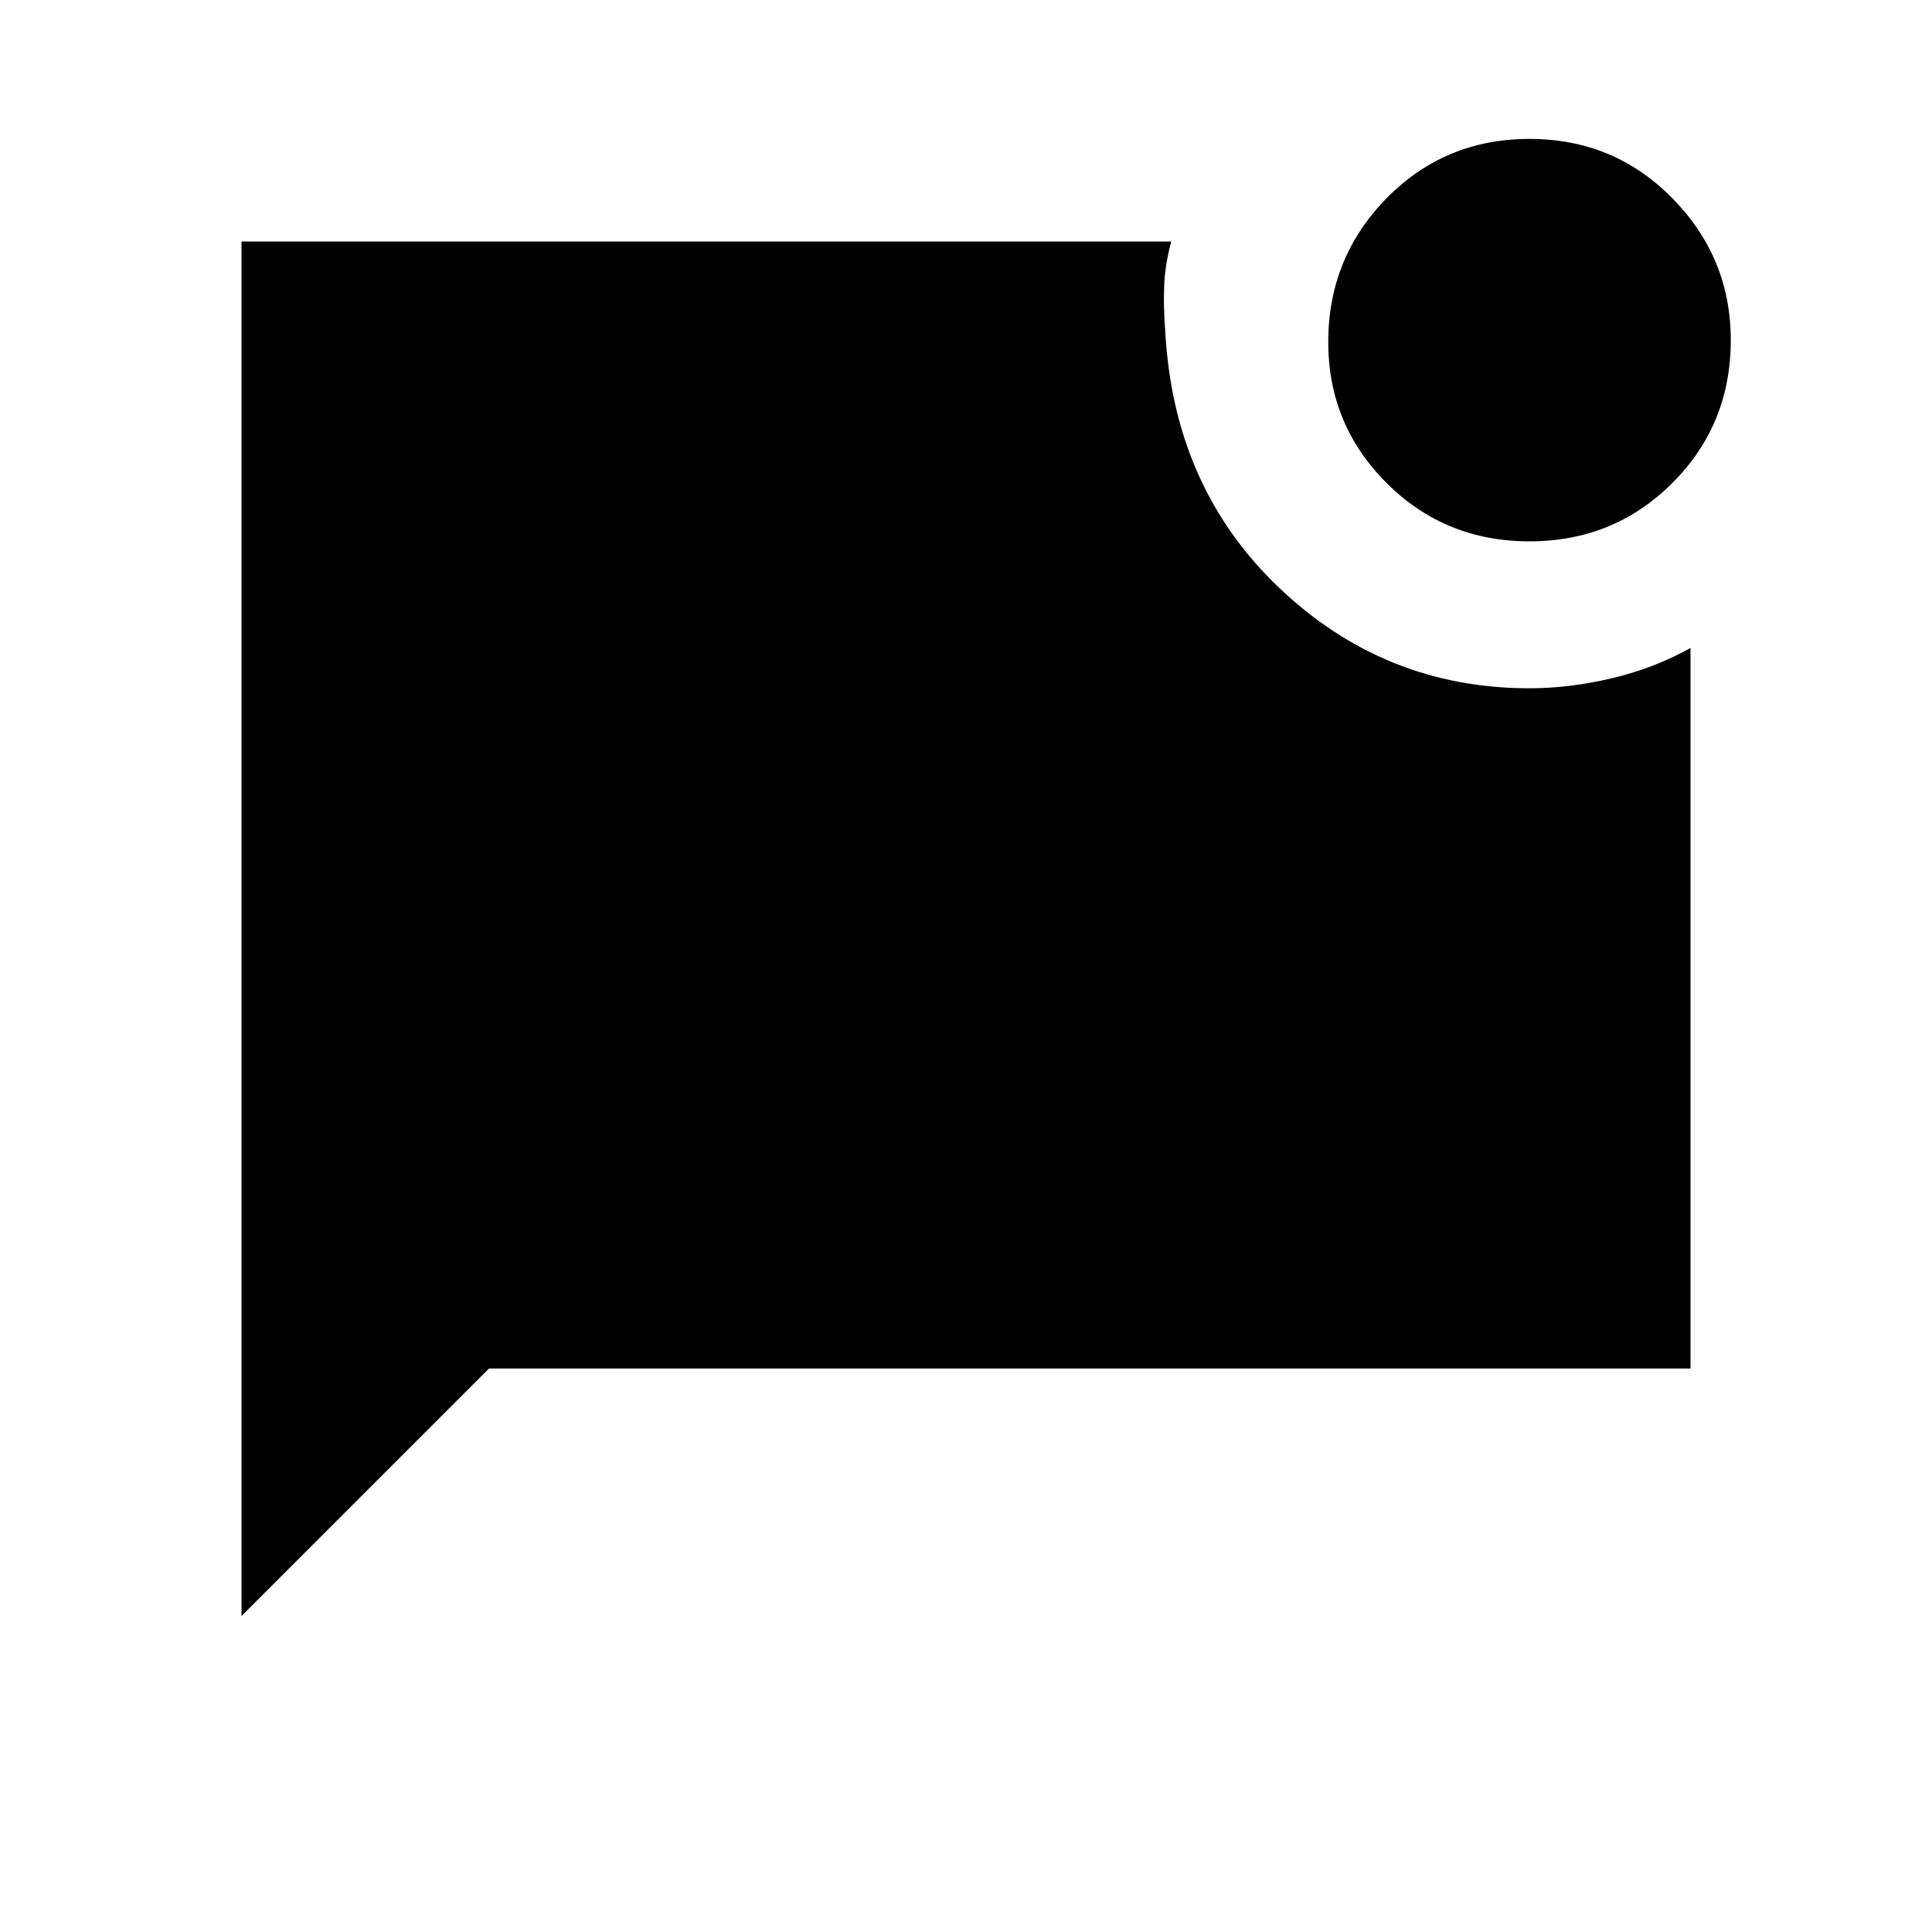 <svg xmlns="http://www.w3.org/2000/svg" height="20" width="20"><path d="M15.833 5.604Q14.958 5.604 14.354 5Q13.75 4.396 13.75 3.542Q13.75 2.667 14.354 2.052Q14.958 1.438 15.833 1.438Q16.708 1.438 17.312 2.052Q17.917 2.667 17.917 3.521Q17.917 4.396 17.312 5Q16.708 5.604 15.833 5.604ZM2.5 16.729V2.5H12.125Q12.062 2.729 12.052 2.948Q12.042 3.167 12.062 3.417Q12.146 5.042 13.24 6.083Q14.333 7.125 15.833 7.125Q16.25 7.125 16.688 7.021Q17.125 6.917 17.5 6.708V14.167H5.062Z"/></svg>